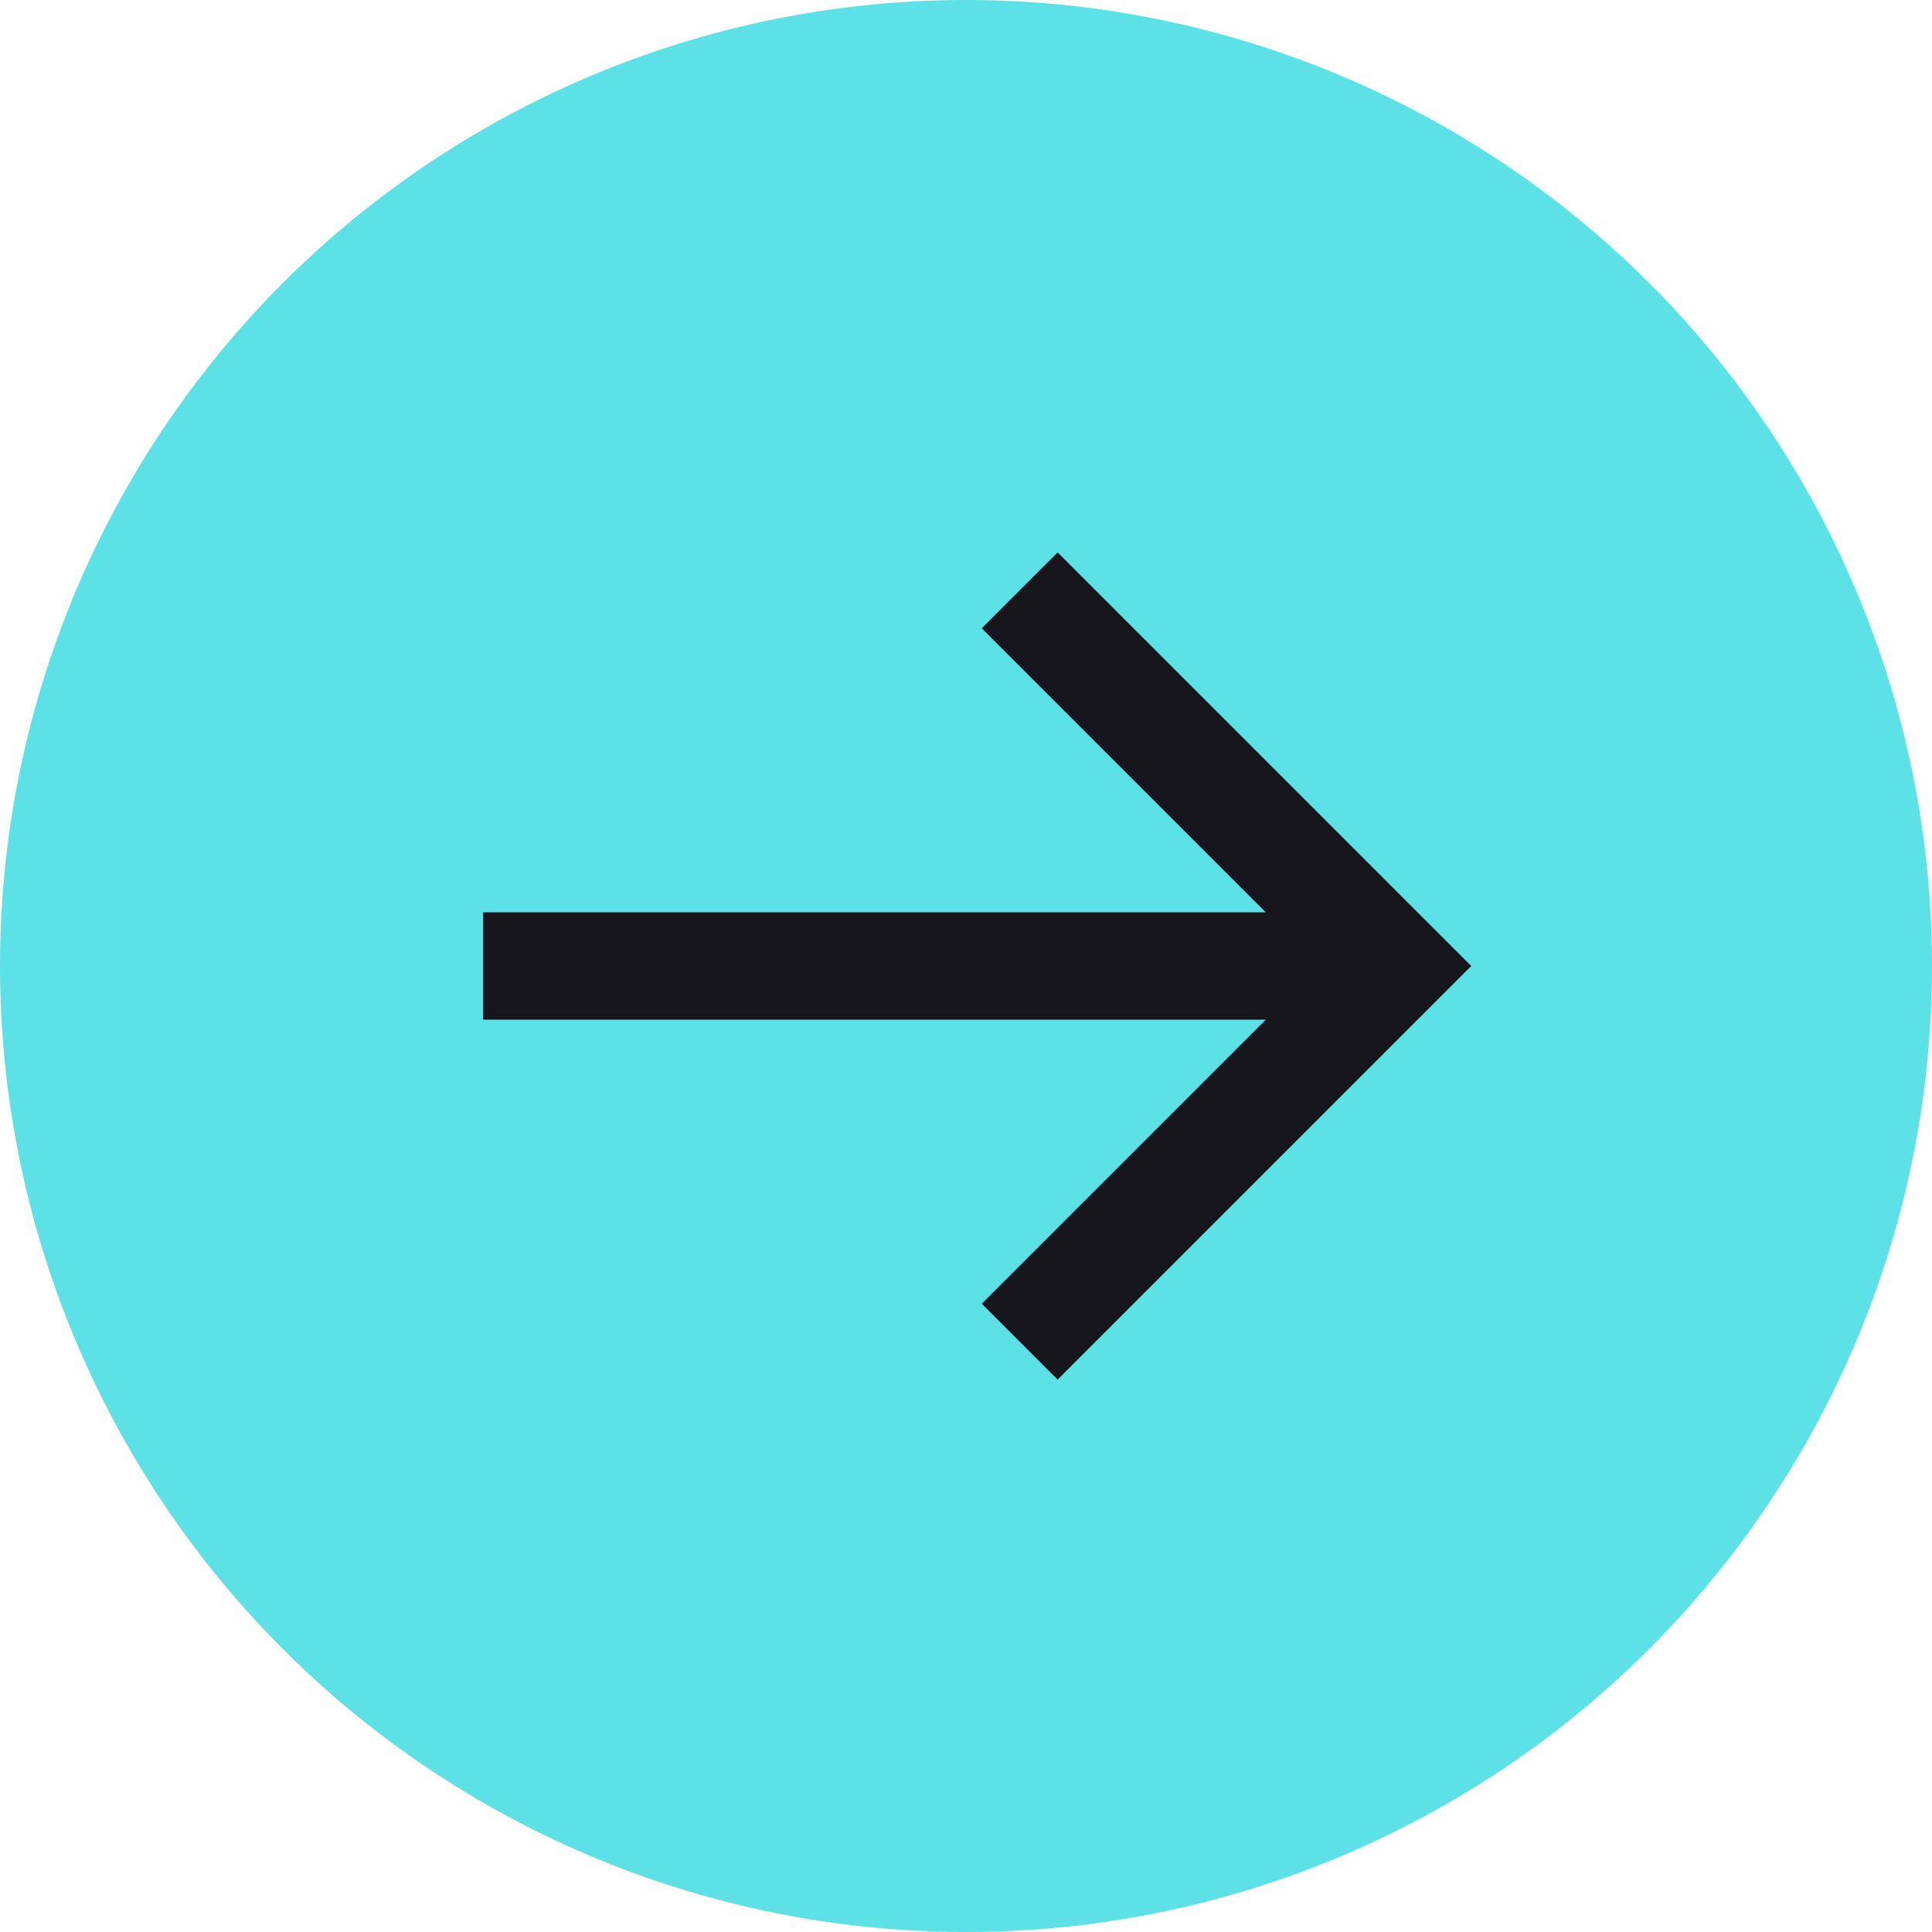 <svg width="36" height="36" viewBox="0 0 36 36" fill="none" xmlns="http://www.w3.org/2000/svg">
<circle cx="18" cy="18" r="17" transform="matrix(-1 0 0 1 36 0)" fill="#5CE1E6" stroke="#5CE1E6" stroke-width="2"/>
<path d="M9 17H23.586L18.293 11.707L19.707 10.293L27.414 18L19.707 25.707L18.293 24.293L23.586 19H9V17Z" fill="#17161C"/>
</svg>
